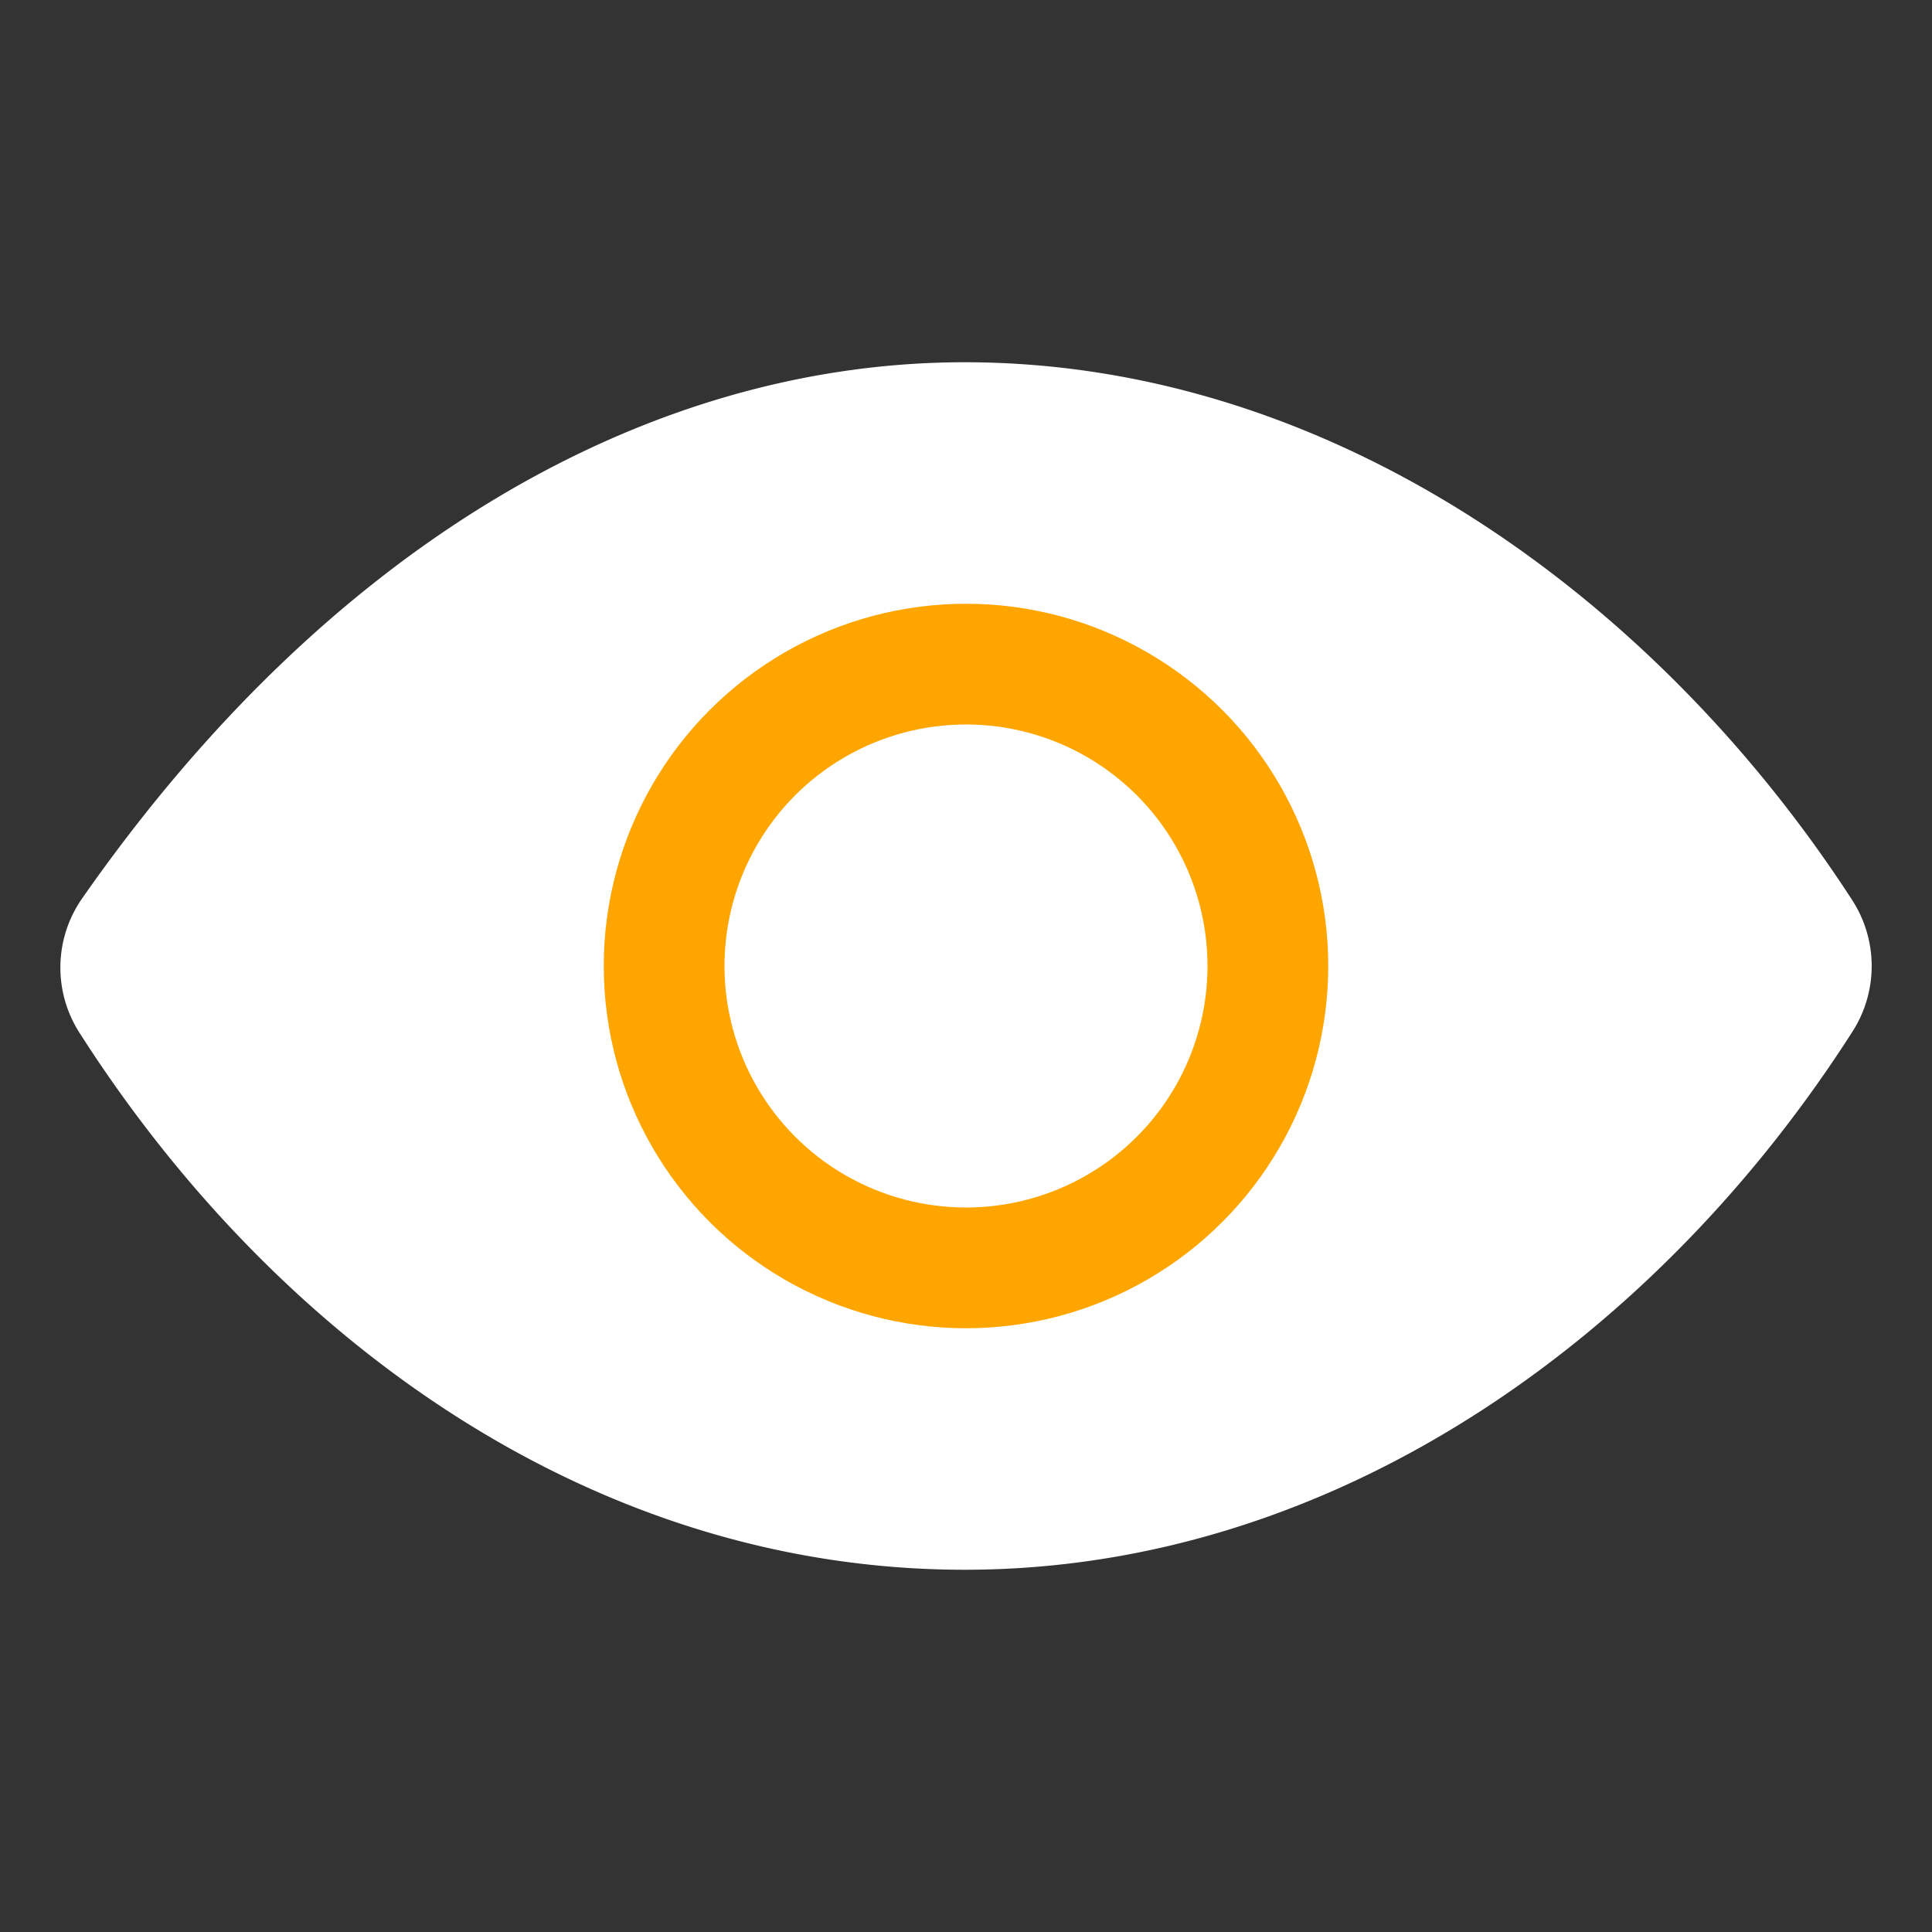 <svg xmlns="http://www.w3.org/2000/svg" class="ionicon" viewBox="0 0 512 512">
    <rect x="0" y="0" width="512" height="512" fill="#333333" stroke="none"/>
    <title>Eye</title>
    <path
        d="M255.66 112c-77.94 0-157.89 45.11-220.83 135.33a16 16 0 00-.27 17.77C82.92 340.8 161.8 400 255.66 400c92.84 0 173.34-59.38 221.79-135.25a16.14 16.14 0 000-17.47C428.89 172.28 347.8 112 255.66 112z"
        fill="white" stroke="white" stroke-linecap="round" stroke-linejoin="round" stroke-width="32" />
    <circle cx="256" cy="256" r="80" fill="white" stroke="orange" stroke-miterlimit="10" stroke-width="32" />
</svg>
